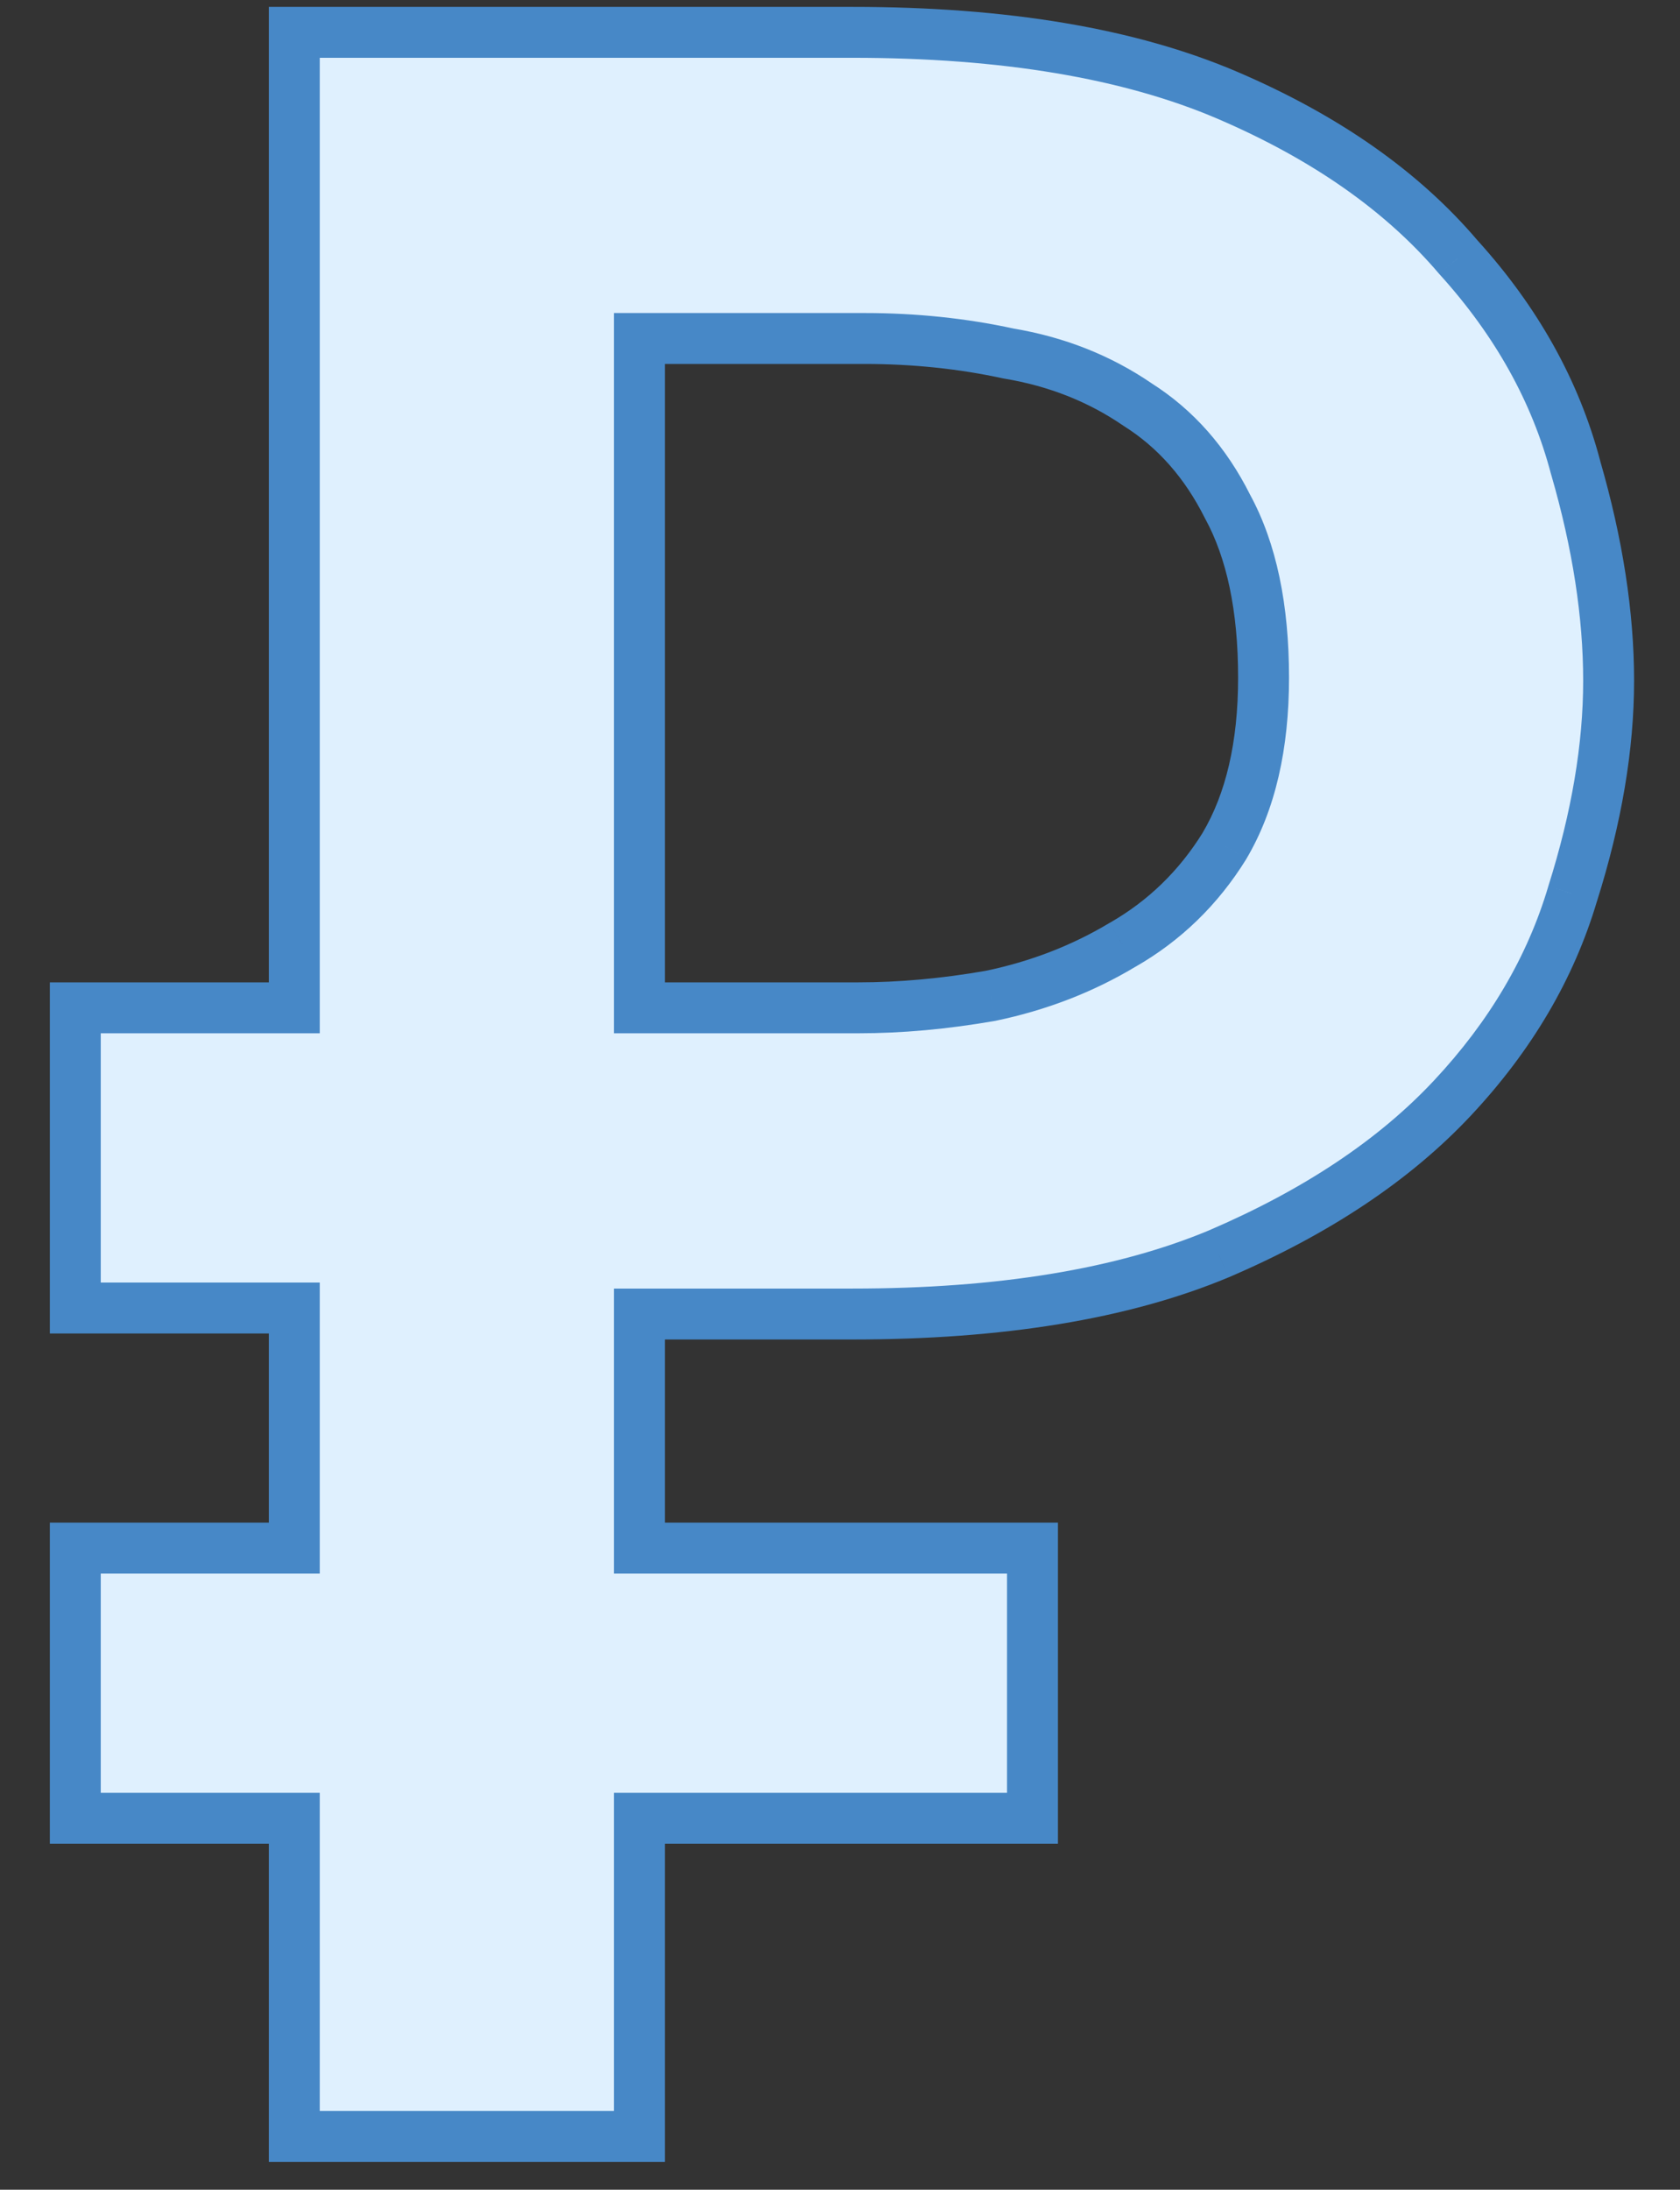 <svg width="33" height="43" viewBox="0 0 33 43" fill="none" xmlns="http://www.w3.org/2000/svg">
<rect x="0" y="0" width="33" height="43" fill="#333333" stroke="none"/>
<path d="M20.281 35.706H12.56V41.954H5.781V35.706H1.479V30.401H5.781V25.686H1.479V19.791H5.781V0.635H16.745C19.731 0.635 22.187 1.048 24.113 1.873C26.038 2.698 27.551 3.759 28.651 5.056C29.791 6.313 30.557 7.689 30.95 9.182C31.382 10.675 31.598 12.07 31.598 13.367C31.598 14.664 31.363 16.058 30.891 17.552C30.459 19.006 29.673 20.342 28.533 21.56C27.394 22.778 25.861 23.8 23.936 24.625C22.05 25.411 19.653 25.804 16.745 25.804H12.56V30.401H20.281V35.706ZM12.56 19.791H16.863C17.688 19.791 18.552 19.713 19.456 19.556C20.399 19.359 21.264 19.025 22.05 18.554C22.875 18.082 23.543 17.434 24.054 16.609C24.565 15.744 24.82 14.644 24.82 13.308C24.82 11.932 24.584 10.812 24.113 9.948C23.68 9.084 23.091 8.415 22.344 7.944C21.598 7.433 20.753 7.099 19.81 6.942C18.906 6.745 17.963 6.647 16.981 6.647H12.56V19.791Z" fill="#DFF0FE"/>
<path d="M20.281 35.706V36.206H20.781V35.706H20.281ZM12.56 35.706V35.206H12.06V35.706H12.56ZM12.56 41.954V42.454H13.06V41.954H12.56ZM5.781 41.954H5.281V42.454H5.781V41.954ZM5.781 35.706H6.281V35.206H5.781V35.706ZM1.479 35.706H0.979V36.206H1.479V35.706ZM1.479 30.401V29.901H0.979V30.401H1.479ZM5.781 30.401V30.901H6.281V30.401H5.781ZM5.781 25.686H6.281V25.186H5.781V25.686ZM1.479 25.686H0.979V26.186H1.479V25.686ZM1.479 19.791V19.291H0.979V19.791H1.479ZM5.781 19.791V20.291H6.281V19.791H5.781ZM5.781 0.635V0.135H5.281V0.635H5.781ZM24.113 1.873L24.31 1.413L24.113 1.873ZM28.651 5.056L28.27 5.379L28.275 5.385L28.281 5.391L28.651 5.056ZM30.95 9.182L30.466 9.309L30.47 9.321L30.95 9.182ZM30.891 17.552L30.414 17.401L30.412 17.409L30.891 17.552ZM28.533 21.56L28.898 21.901L28.533 21.56ZM23.936 24.625L24.128 25.086L24.133 25.084L23.936 24.625ZM12.56 25.804V25.304H12.06V25.804H12.56ZM12.56 30.401H12.06V30.901H12.56V30.401ZM20.281 30.401H20.781V29.901H20.281V30.401ZM12.56 19.791H12.06V20.291H12.56V19.791ZM19.456 19.556L19.542 20.048L19.55 20.047L19.558 20.045L19.456 19.556ZM22.05 18.554L21.802 18.119L21.792 18.125L22.05 18.554ZM24.054 16.609L24.479 16.872L24.484 16.863L24.054 16.609ZM24.113 9.948L23.666 10.172L23.669 10.18L23.674 10.187L24.113 9.948ZM22.344 7.944L22.062 8.357L22.07 8.362L22.077 8.367L22.344 7.944ZM19.81 6.942L19.704 7.431L19.716 7.433L19.728 7.435L19.81 6.942ZM12.56 6.647V6.147H12.06V6.647H12.56ZM20.281 35.206H12.56V36.206H20.281V35.206ZM12.06 35.706V41.954H13.06V35.706H12.06ZM12.56 41.454H5.781V42.454H12.56V41.454ZM6.281 41.954V35.706H5.281V41.954H6.281ZM5.781 35.206H1.479V36.206H5.781V35.206ZM1.979 35.706V30.401H0.979V35.706H1.979ZM1.479 30.901H5.781V29.901H1.479V30.901ZM6.281 30.401V25.686H5.281V30.401H6.281ZM5.781 25.186H1.479V26.186H5.781V25.186ZM1.979 25.686V19.791H0.979V25.686H1.979ZM1.479 20.291H5.781V19.291H1.479V20.291ZM6.281 19.791V0.635H5.281V19.791H6.281ZM5.781 1.135H16.745V0.135H5.781V1.135ZM16.745 1.135C19.69 1.135 22.073 1.543 23.916 2.332L24.31 1.413C22.301 0.553 19.772 0.135 16.745 0.135V1.135ZM23.916 2.332C25.786 3.134 27.23 4.154 28.27 5.379L29.032 4.732C27.872 3.364 26.29 2.262 24.31 1.413L23.916 2.332ZM28.281 5.391C29.372 6.596 30.096 7.901 30.466 9.309L31.434 9.055C31.018 7.476 30.21 6.031 29.022 4.72L28.281 5.391ZM30.47 9.321C30.892 10.777 31.098 12.125 31.098 13.367H32.098C32.098 12.015 31.873 10.572 31.43 9.043L30.47 9.321ZM31.098 13.367C31.098 14.603 30.874 15.947 30.414 17.401L31.368 17.702C31.852 16.17 32.098 14.724 32.098 13.367H31.098ZM30.412 17.409C30.004 18.782 29.26 20.051 28.168 21.218L28.898 21.901C30.086 20.632 30.914 19.23 31.37 17.694L30.412 17.409ZM28.168 21.218C27.086 22.375 25.616 23.361 23.739 24.165L24.133 25.084C26.106 24.239 27.701 23.181 28.898 21.901L28.168 21.218ZM23.744 24.163C21.938 24.916 19.612 25.304 16.745 25.304V26.304C19.693 26.304 22.161 25.906 24.128 25.086L23.744 24.163ZM16.745 25.304H12.56V26.304H16.745V25.304ZM12.06 25.804V30.401H13.06V25.804H12.06ZM12.56 30.901H20.281V29.901H12.56V30.901ZM19.781 30.401V35.706H20.781V30.401H19.781ZM12.56 20.291H16.863V19.291H12.56V20.291ZM16.863 20.291C17.72 20.291 18.613 20.21 19.542 20.048L19.37 19.063C18.492 19.216 17.656 19.291 16.863 19.291V20.291ZM19.558 20.045C20.553 19.838 21.471 19.484 22.307 18.982L21.792 18.125C21.057 18.566 20.245 18.881 19.354 19.066L19.558 20.045ZM22.298 18.988C23.197 18.474 23.925 17.766 24.479 16.872L23.629 16.345C23.161 17.101 22.553 17.69 21.802 18.12L22.298 18.988ZM24.484 16.863C25.053 15.9 25.32 14.705 25.32 13.308H24.32C24.32 14.583 24.076 15.588 23.623 16.354L24.484 16.863ZM25.32 13.308C25.32 11.88 25.076 10.67 24.552 9.709L23.674 10.187C24.093 10.955 24.32 11.985 24.32 13.308H25.32ZM24.56 9.724C24.091 8.786 23.442 8.046 22.611 7.521L22.077 8.367C22.74 8.785 23.27 9.381 23.666 10.172L24.56 9.724ZM22.627 7.531C21.817 6.977 20.903 6.617 19.892 6.449L19.728 7.435C20.603 7.581 21.379 7.889 22.062 8.357L22.627 7.531ZM19.916 6.453C18.975 6.249 17.997 6.147 16.981 6.147V7.147C17.929 7.147 18.837 7.242 19.704 7.431L19.916 6.453ZM16.981 6.147H12.56V7.147H16.981V6.147ZM12.06 6.647V19.791H13.06V6.647H12.06Z" fill="#4788C7"/>
</svg>

